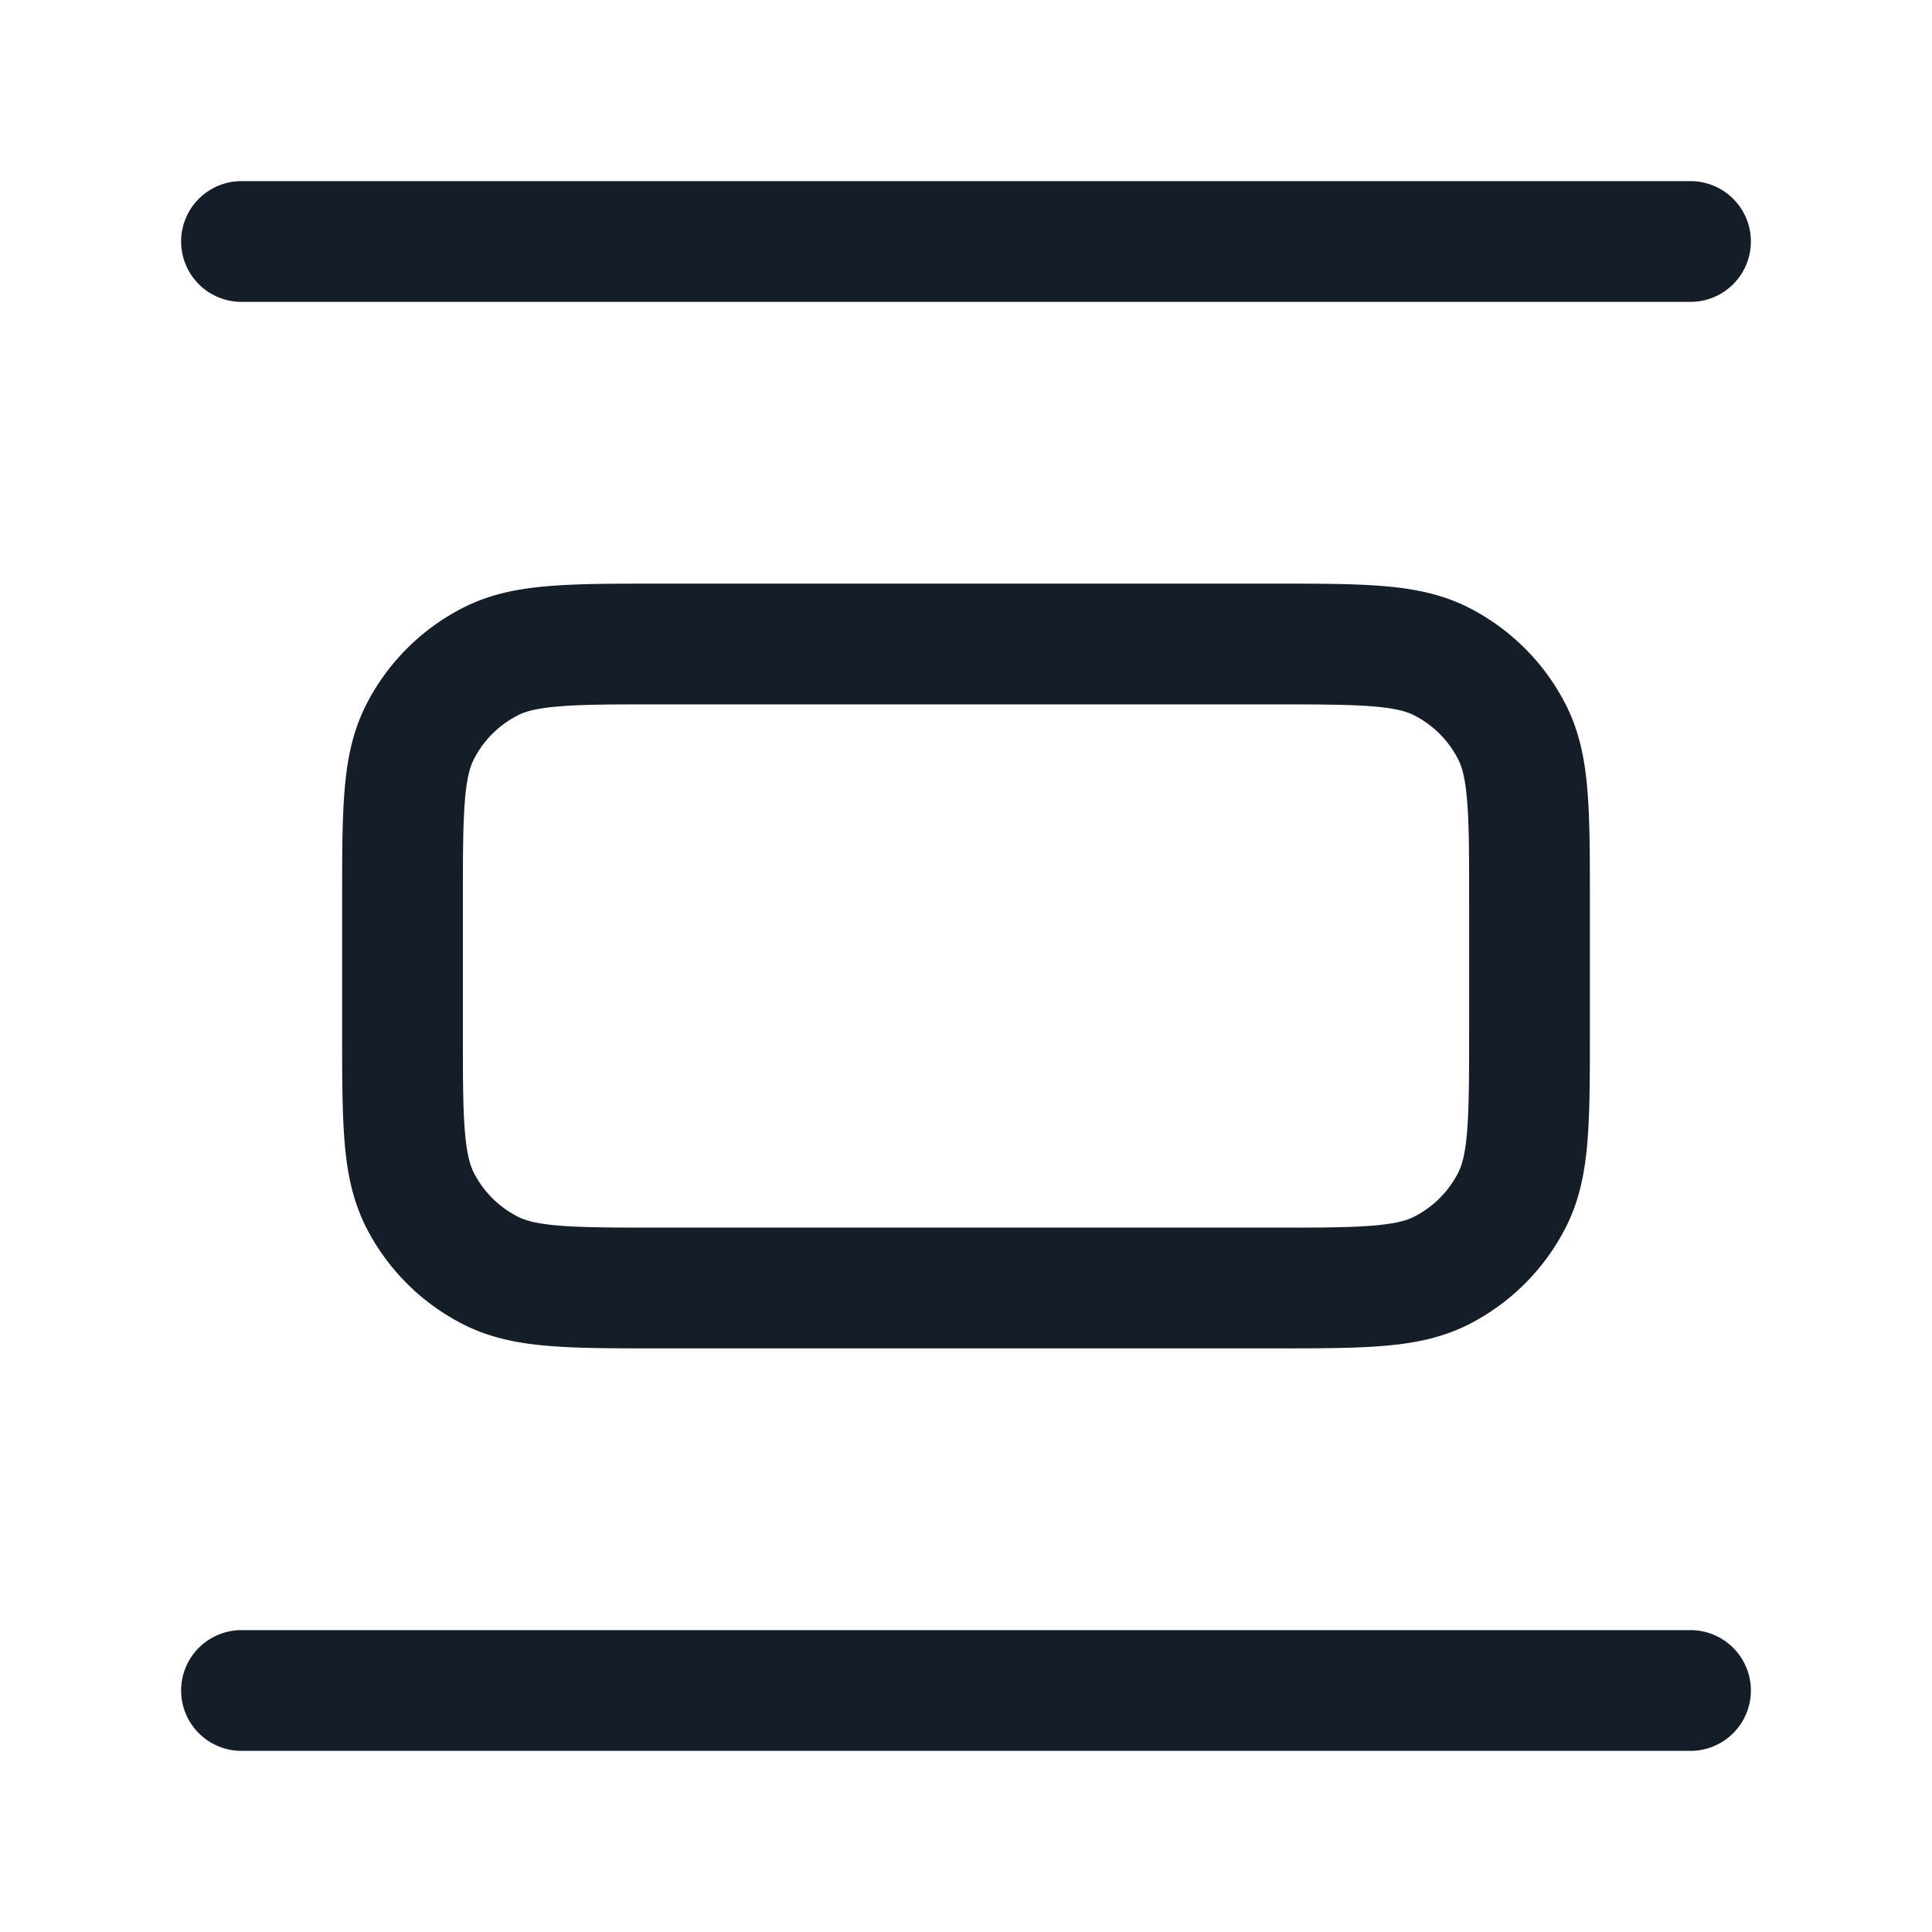 <svg viewBox="0 0 24 24" fill="none" xmlns="http://www.w3.org/2000/svg"><path fill-rule="evenodd" clip-rule="evenodd" d="M2.25 3A.75.75 0 0 1 3 2.25h18a.75.75 0 0 1 0 1.5H3A.75.75 0 0 1 2.25 3Zm5.92 4.25h7.66c.535 0 .98 0 1.345.03.38.03.736.098 1.073.27a2.75 2.75 0 0 1 1.202 1.202c.172.337.24.693.27 1.073.03.365.03.81.03 1.345v1.66c0 .535 0 .98-.03 1.345-.03.38-.098.736-.27 1.073a2.751 2.751 0 0 1-1.201 1.202c-.338.172-.694.24-1.074.27-.365.03-.81.03-1.345.03H8.17c-.535 0-.98 0-1.345-.03-.38-.03-.736-.098-1.073-.27a2.75 2.75 0 0 1-1.202-1.2c-.172-.338-.24-.694-.27-1.074-.03-.365-.03-.81-.03-1.345V11.17c0-.535 0-.98.03-1.345.03-.38.098-.736.27-1.073A2.75 2.75 0 0 1 5.752 7.55c.337-.172.693-.24 1.073-.27.365-.03.81-.03 1.345-.03ZM6.947 8.775c-.287.023-.424.065-.514.111a1.25 1.25 0 0 0-.547.547c-.046.09-.088.227-.111.514-.024.296-.025.68-.025 1.253v1.6c0 .572 0 .957.025 1.252.023.288.065.425.111.516.12.235.311.426.547.546.09.046.227.088.514.111.296.024.68.025 1.253.025h7.6c.572 0 .957 0 1.252-.025.288-.023.425-.065.515-.111a1.25 1.25 0 0 0 .547-.546c.046-.091.088-.228.111-.515.024-.296.025-.68.025-1.253v-1.6c0-.572 0-.957-.025-1.253-.023-.287-.065-.424-.111-.514a1.25 1.25 0 0 0-.547-.547c-.09-.046-.227-.088-.515-.111-.295-.024-.68-.025-1.252-.025H8.2c-.572 0-.957 0-1.253.025ZM3 20.25a.75.75 0 0 0 0 1.5h18a.75.75 0 0 0 0-1.5H3Z" fill="#151E28"/></svg>